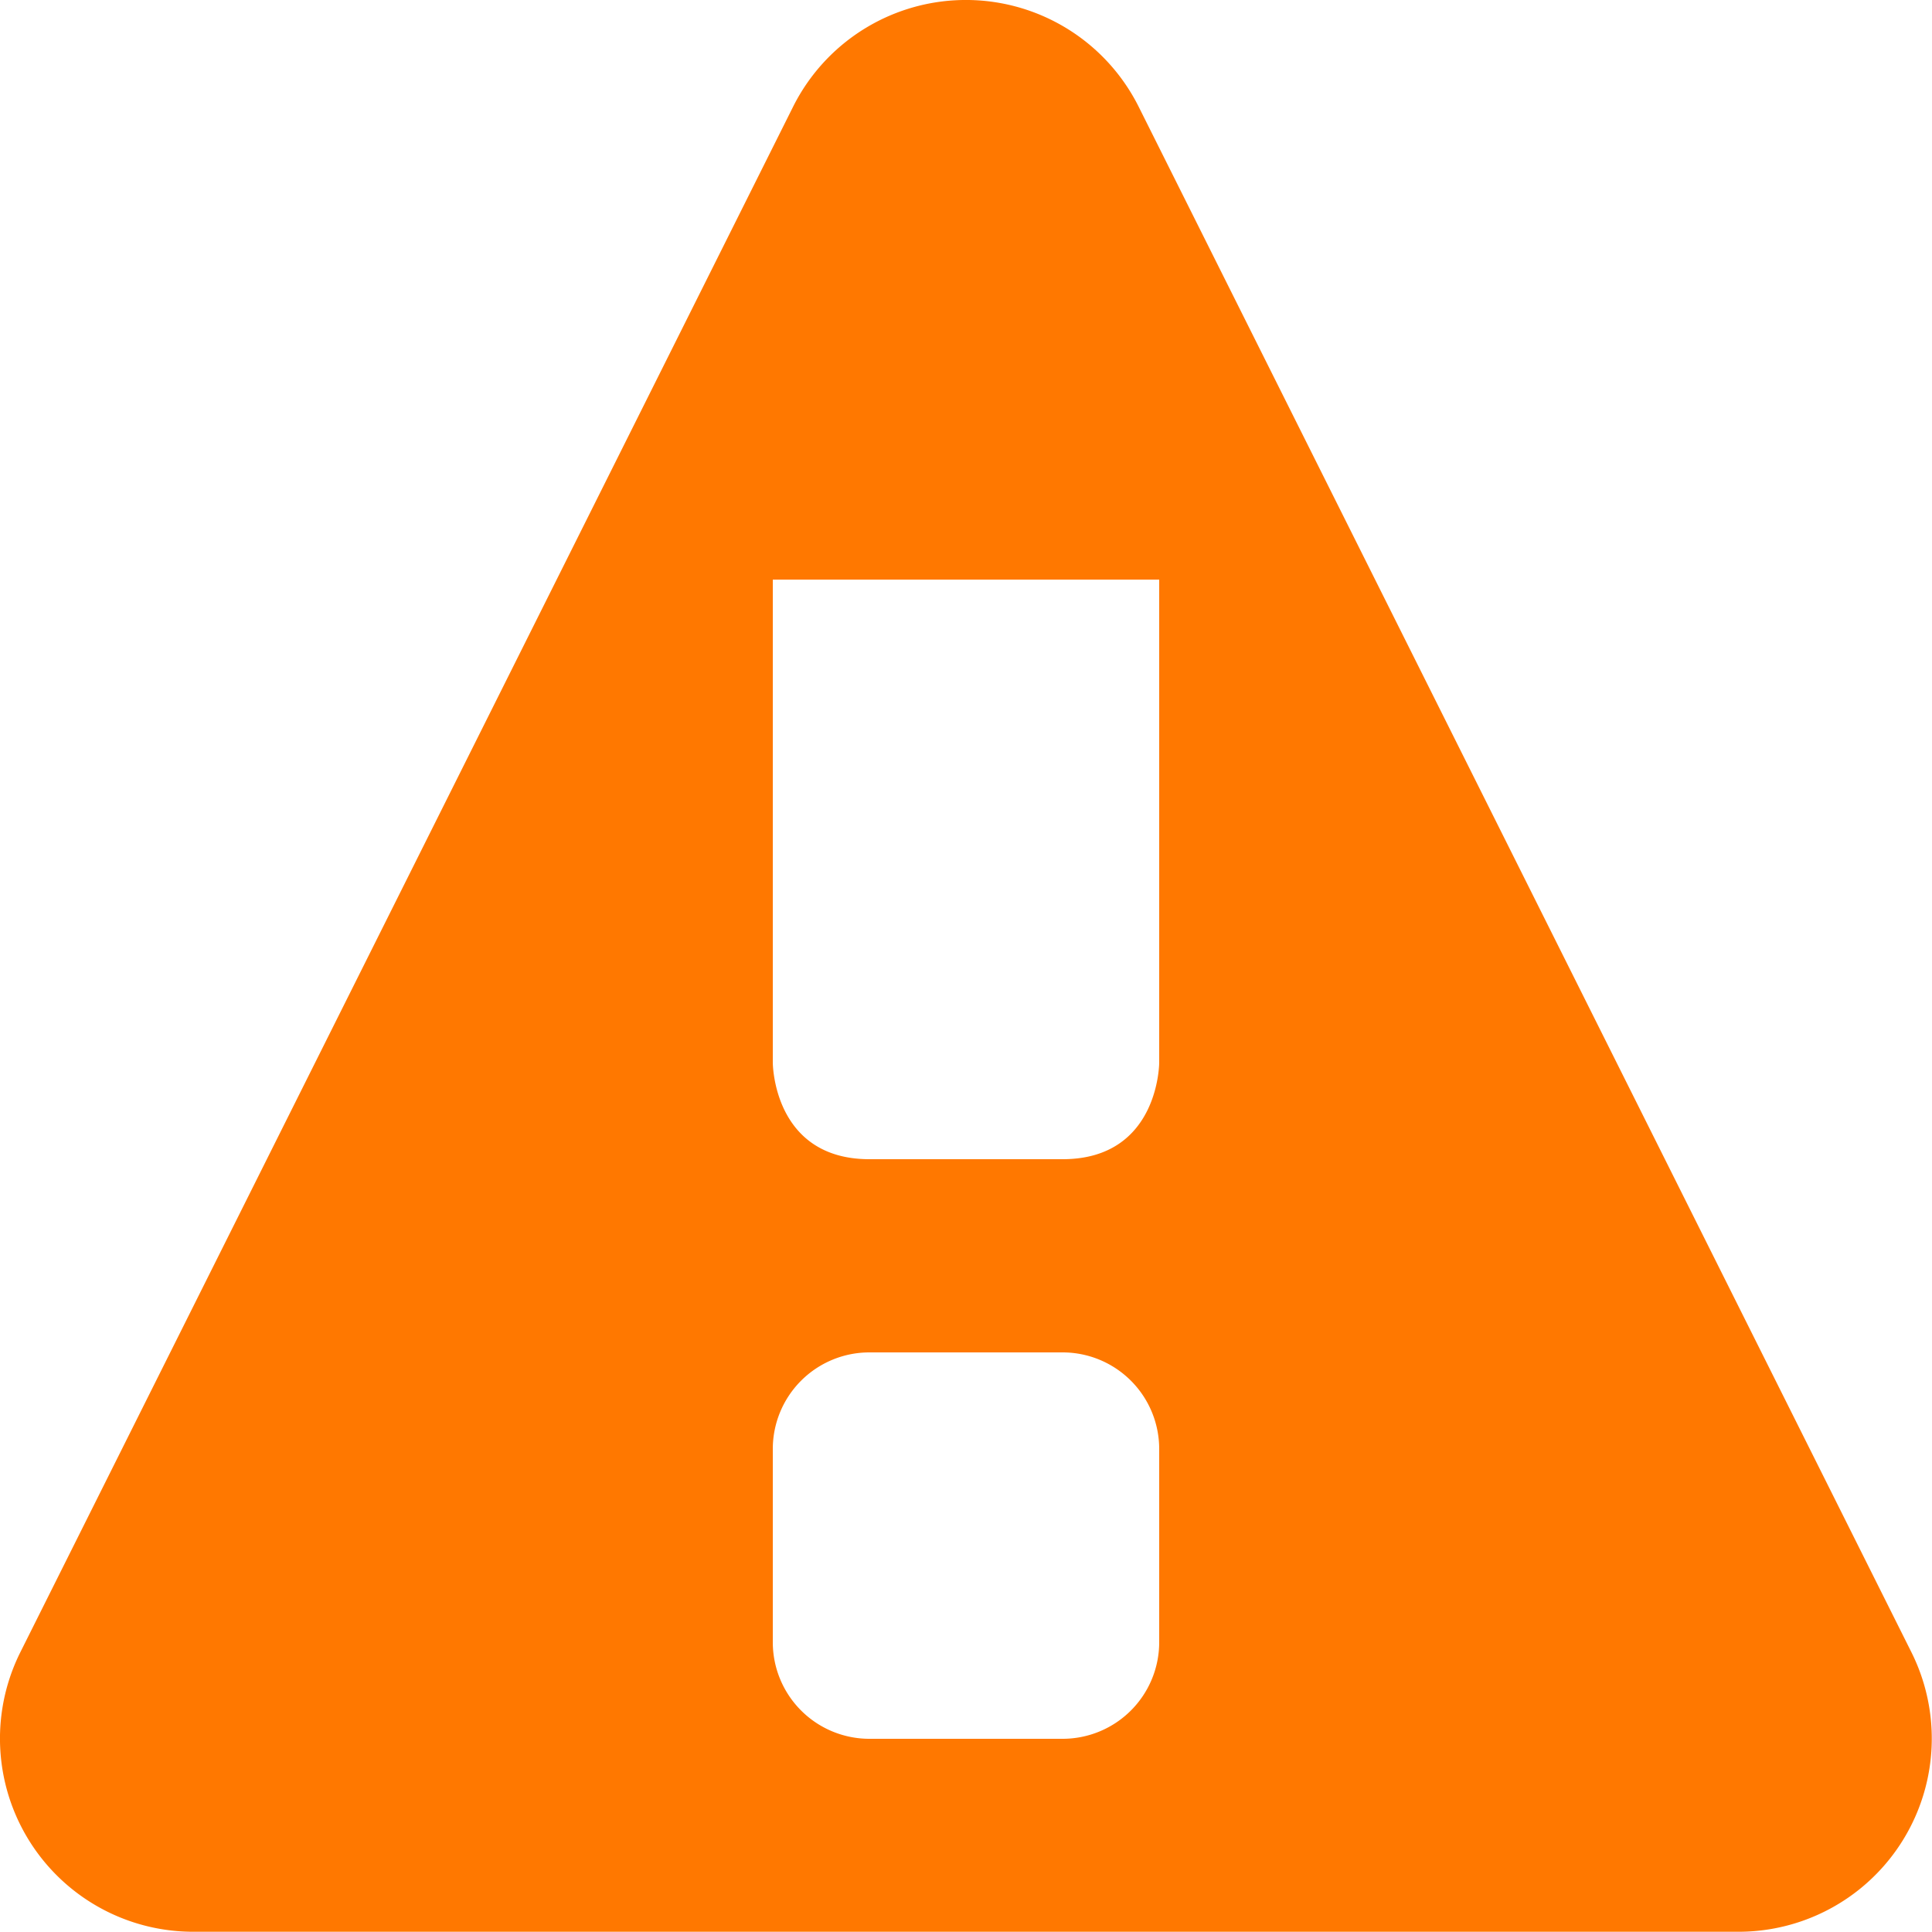 <svg xmlns="http://www.w3.org/2000/svg" width="8" height="8"><path d="M4.01 0a.8.8 0 0 0-.726.442l-3.2 6.4A.8.8 0 0 0 .8 7.999h6.4a.8.8 0 0 0 .715-1.157l-3.2-6.4A.8.8 0 0 0 4.011 0M3.2 2.4h1.6v2s0 .4-.4.4h-.8c-.4 0-.4-.4-.4-.4zm.4 3.2h.8a.4.4 0 0 1 .4.4v.8a.4.4 0 0 1-.4.4h-.8a.4.4 0 0 1-.4-.4V6a.4.4 0 0 1 .4-.4" style="fill:#ff7800;stroke-width:1"/></svg>